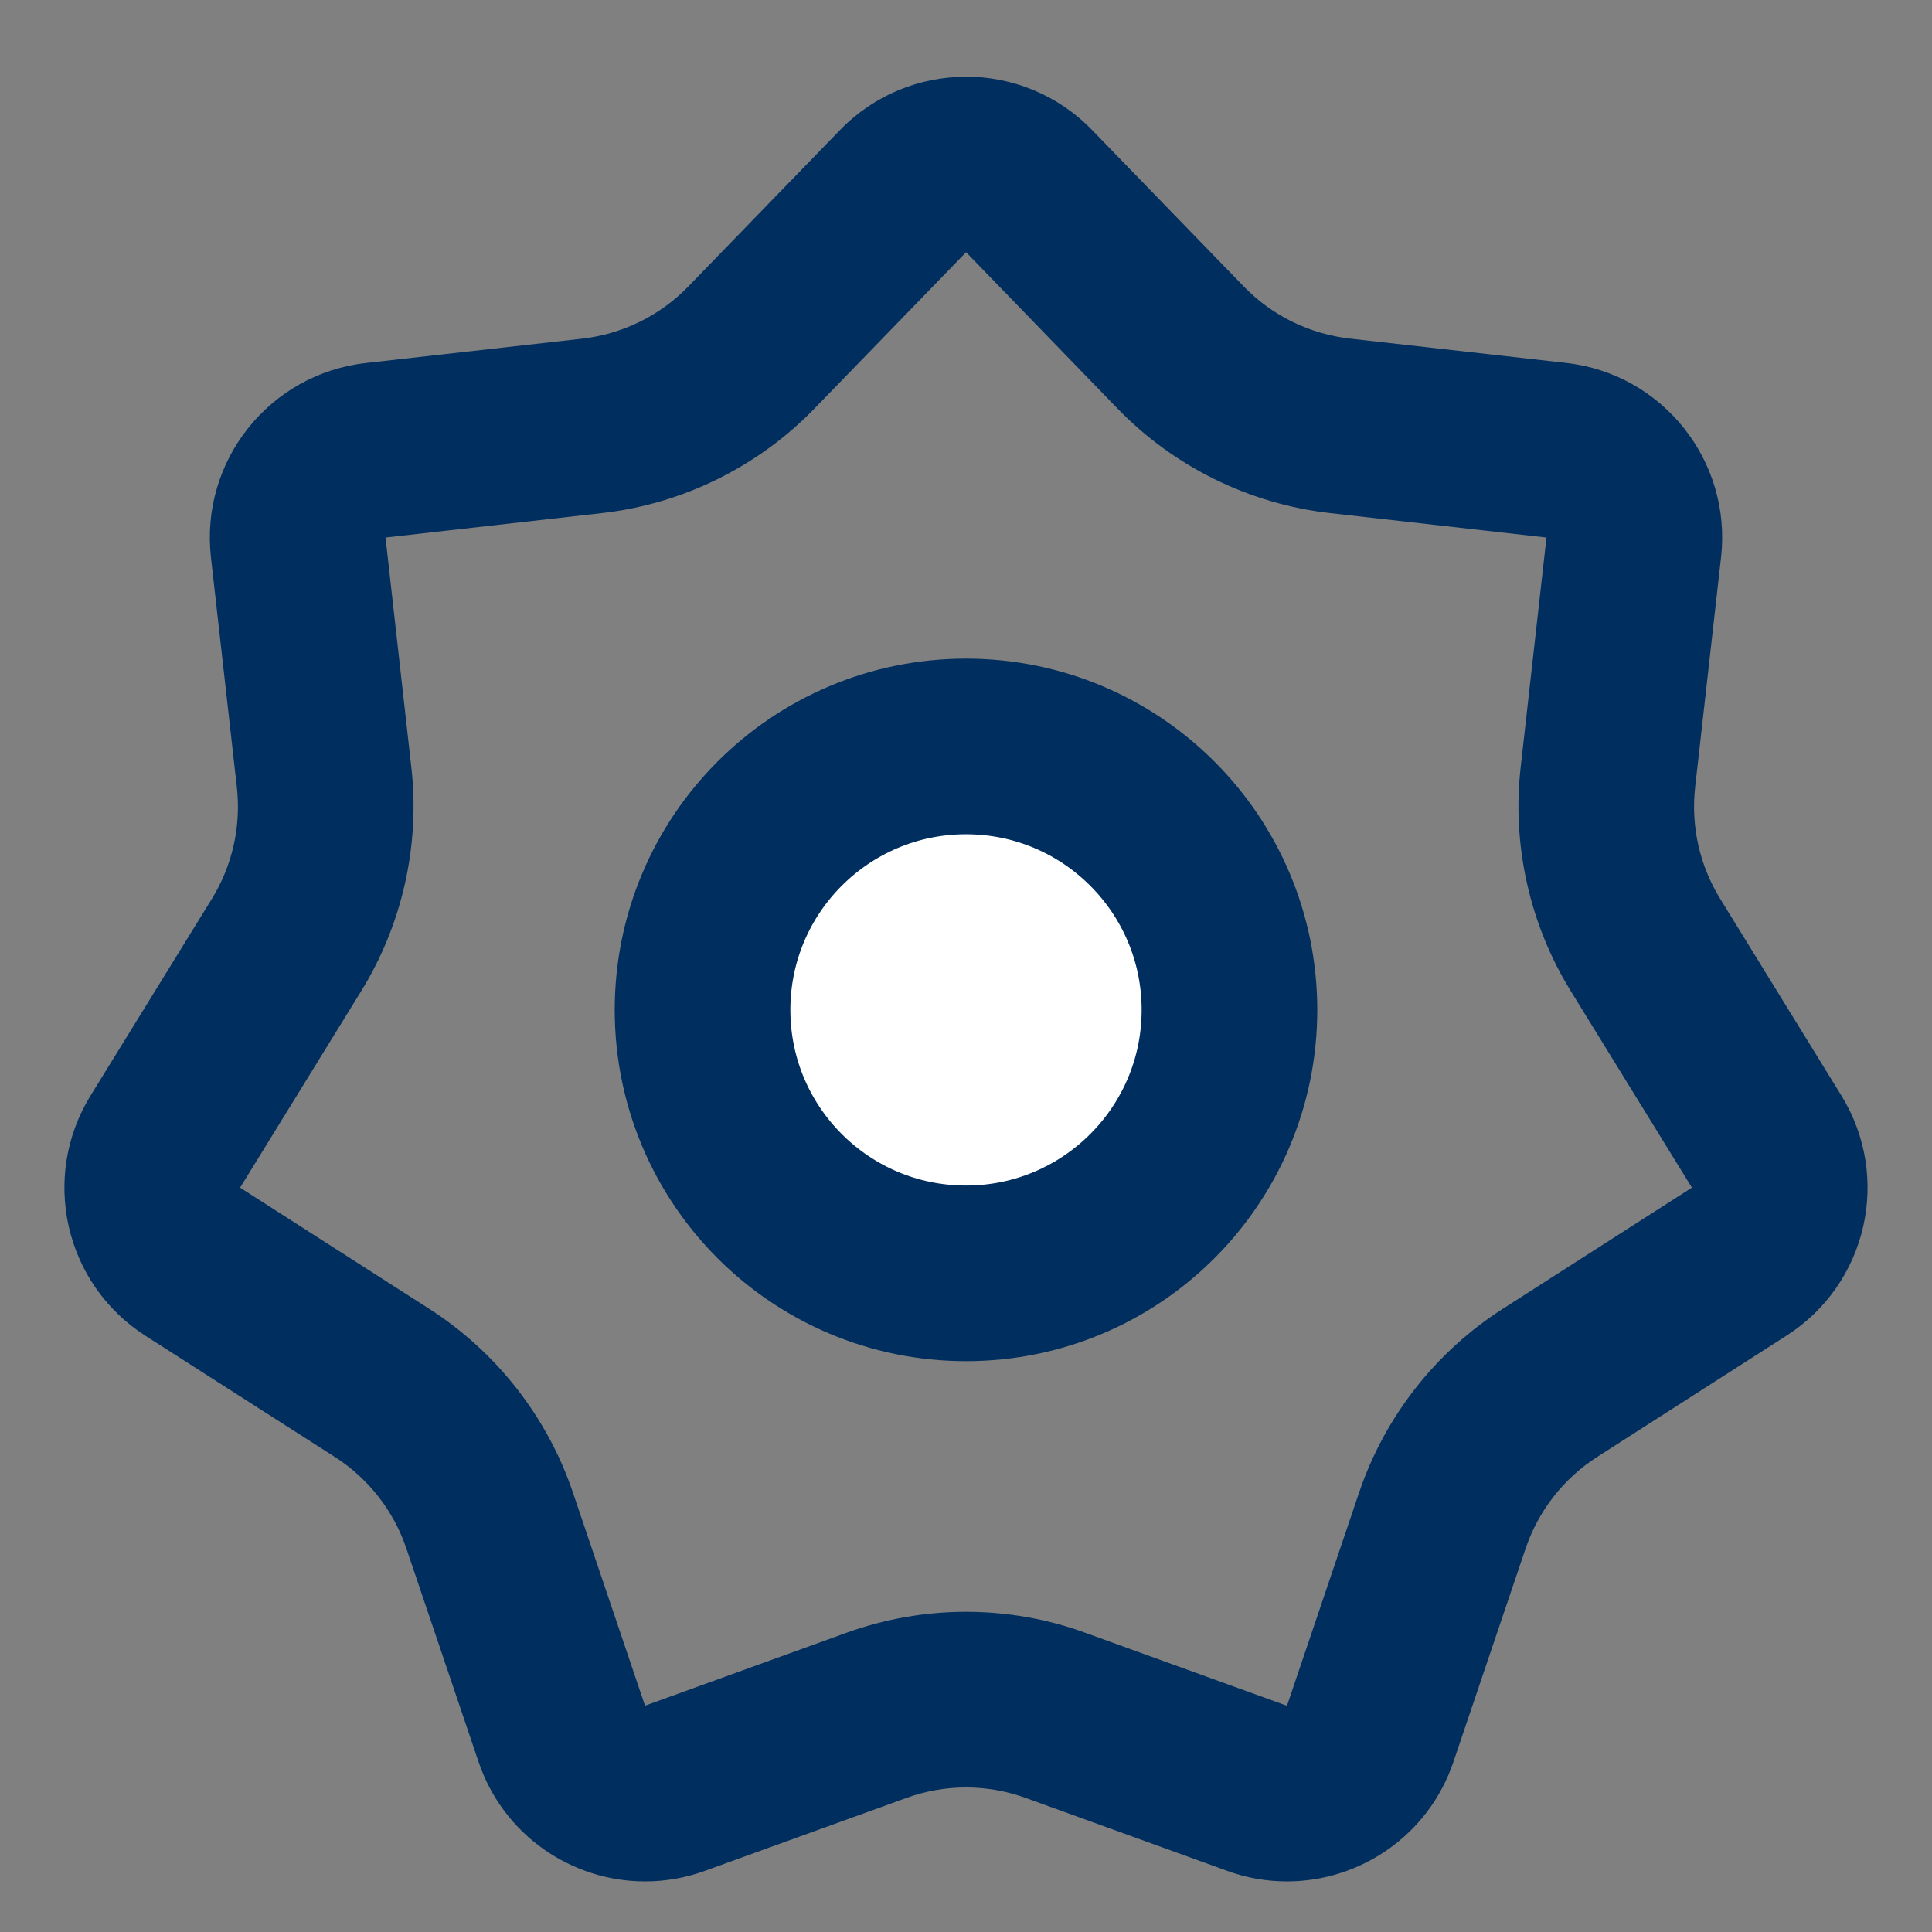 <svg xmlns="http://www.w3.org/2000/svg" width="22" height="22" viewBox="0 0 22 22">
    <rect x="0" y="0" width="22" height="22" fill="#808080" stroke="none"/>
    <g id="awards" transform="translate(-754 -1371)">
        <g id="Polygon_16" fill="none" stroke="none" data-name="Polygon 16">
            <path d="M9.564 1.481a2 2 0 0 1 2.872 0l1.726 1.78a2 2 0 0 0 1.212.6l2.461.277A2 2 0 0 1 19.6 6.345l-.3 2.617a2 2 0 0 0 .285 1.273l1.381 2.24a2 2 0 0 1-.624 2.733l-2.154 1.382a2 2 0 0 0-.816 1.043l-.822 2.431a2 2 0 0 1-2.576 1.24l-2.293-.83a2 2 0 0 0-1.362 0l-2.293.83a2 2 0 0 1-2.576-1.24l-.822-2.431a2 2 0 0 0-.816-1.043l-2.157-1.381a2 2 0 0 1-.624-2.733l1.381-2.24A2 2 0 0 0 2.7 8.962l-.3-2.617a2 2 0 0 1 1.766-2.212l2.461-.277a2 2 0 0 0 1.212-.6z" transform="translate(754 1371)"/>
            <path fill="#002e5e" d="M11 2.873l-1.726 1.78c-.644.664-1.504 1.087-2.423 1.19l-2.461.278.294 2.617c.1.884-.102 1.788-.57 2.546l-1.38 2.24 2.157 1.382c.762.489 1.342 1.23 1.632 2.087l.822 2.43 2.293-.83c.438-.158.896-.239 1.362-.239.466 0 .924.08 1.362.24l2.293.83.822-2.43c.29-.858.87-1.6 1.632-2.088l2.157-1.382-1.38-2.24c-.468-.758-.67-1.662-.57-2.546l.294-2.617-2.46-.278c-.92-.103-1.78-.526-2.424-1.19l-1.724-1.78H11m0-2c.522 0 1.043.203 1.436.608l1.726 1.78c.322.333.75.543 1.212.595l2.46.277c1.098.124 1.887 1.114 1.764 2.212l-.295 2.617c-.05.444.05.892.285 1.273l1.38 2.24c.573.929.296 2.145-.623 2.733l-2.157 1.382c-.383.245-.67.613-.816 1.044l-.822 2.43c-.283.836-1.062 1.36-1.895 1.36-.226 0-.456-.038-.68-.12l-2.294-.83c-.22-.08-.45-.12-.681-.12-.23 0-.46.04-.68.12l-2.294.83c-.225.082-.455.12-.681.12-.833 0-1.612-.524-1.895-1.36l-.822-2.43c-.145-.43-.433-.799-.816-1.044L1.655 15.21c-.919-.589-1.196-1.805-.624-2.734l1.381-2.24c.235-.38.335-.83.285-1.273l-.295-2.617c-.123-1.098.666-2.088 1.764-2.212l2.46-.277c.461-.052.89-.262 1.212-.595l1.726-1.78c.393-.405.914-.608 1.436-.608z" transform="translate(754 1371)"/>
        </g>
        <circle id="Ellipse_471" cx="3" cy="3" r="3" fill="#fff" stroke="#002e5e" stroke-width="2px" data-name="Ellipse 471" transform="translate(762 1379.5)"/>
    </g>
</svg>

